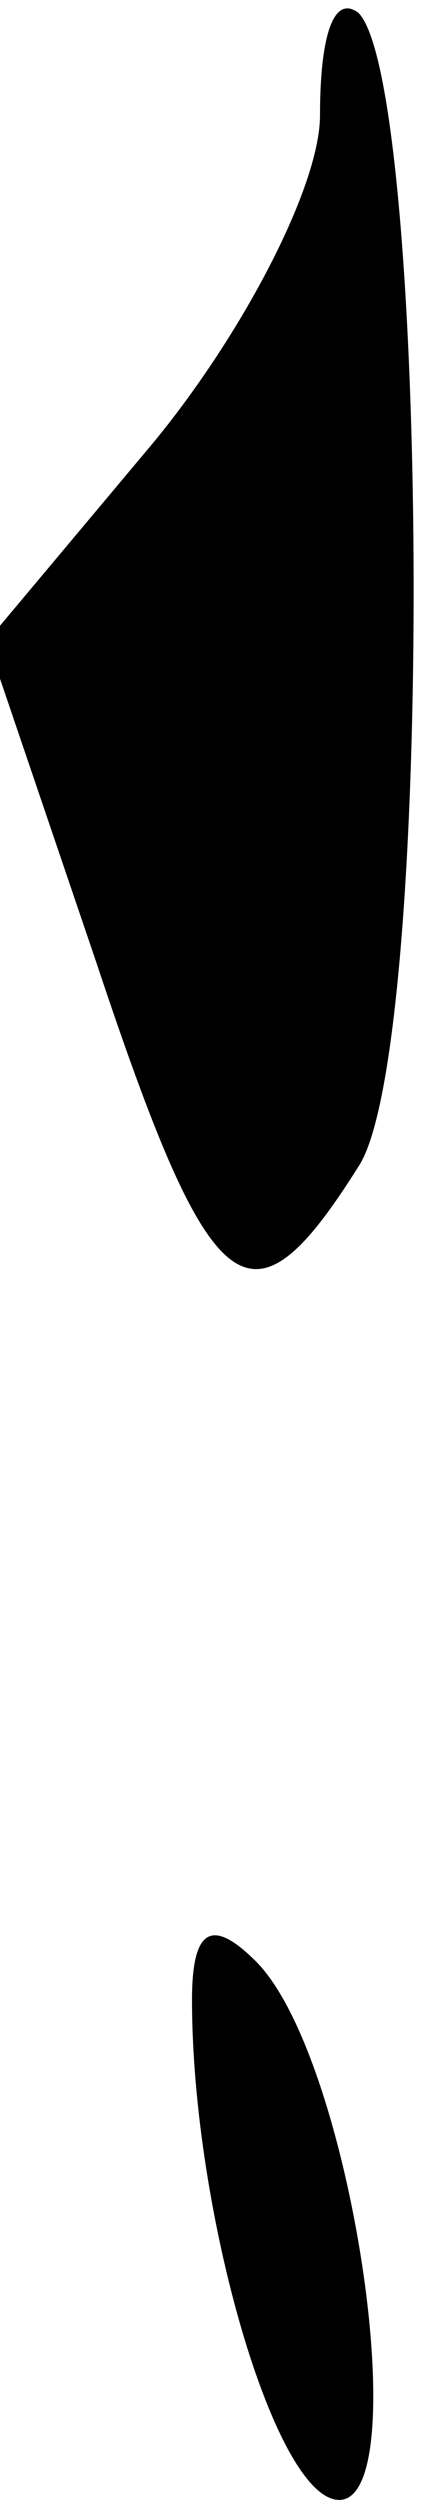 <?xml version="1.0" standalone="no"?>
<!DOCTYPE svg PUBLIC "-//W3C//DTD SVG 20010904//EN"
 "http://www.w3.org/TR/2001/REC-SVG-20010904/DTD/svg10.dtd">
<svg version="1.0" xmlns="http://www.w3.org/2000/svg"
 width="7pt" height="39pt" viewBox="0 0 7 39"
 preserveAspectRatio="xMidYMid meet">
<g transform="translate(0,39) scale(0.1,-0.1)"
fill="#000000" stroke="none">
<path fill="#000000" stroke="none" d="M50 372 c0 -11 -12 -34 -26 -51 l-26
-31 17 -50 c18 -54 24 -59 41 -32 12 18 11 169 0 180 -4 3 -6 -4 -6 -16z"/>
<path fill="#000000" stroke="none" d="M30 78 c0 -33 13 -78 23 -78 12 0 2 69
-13 84 -7 7 -10 5 -10 -6z"/>
</g>
</svg>

